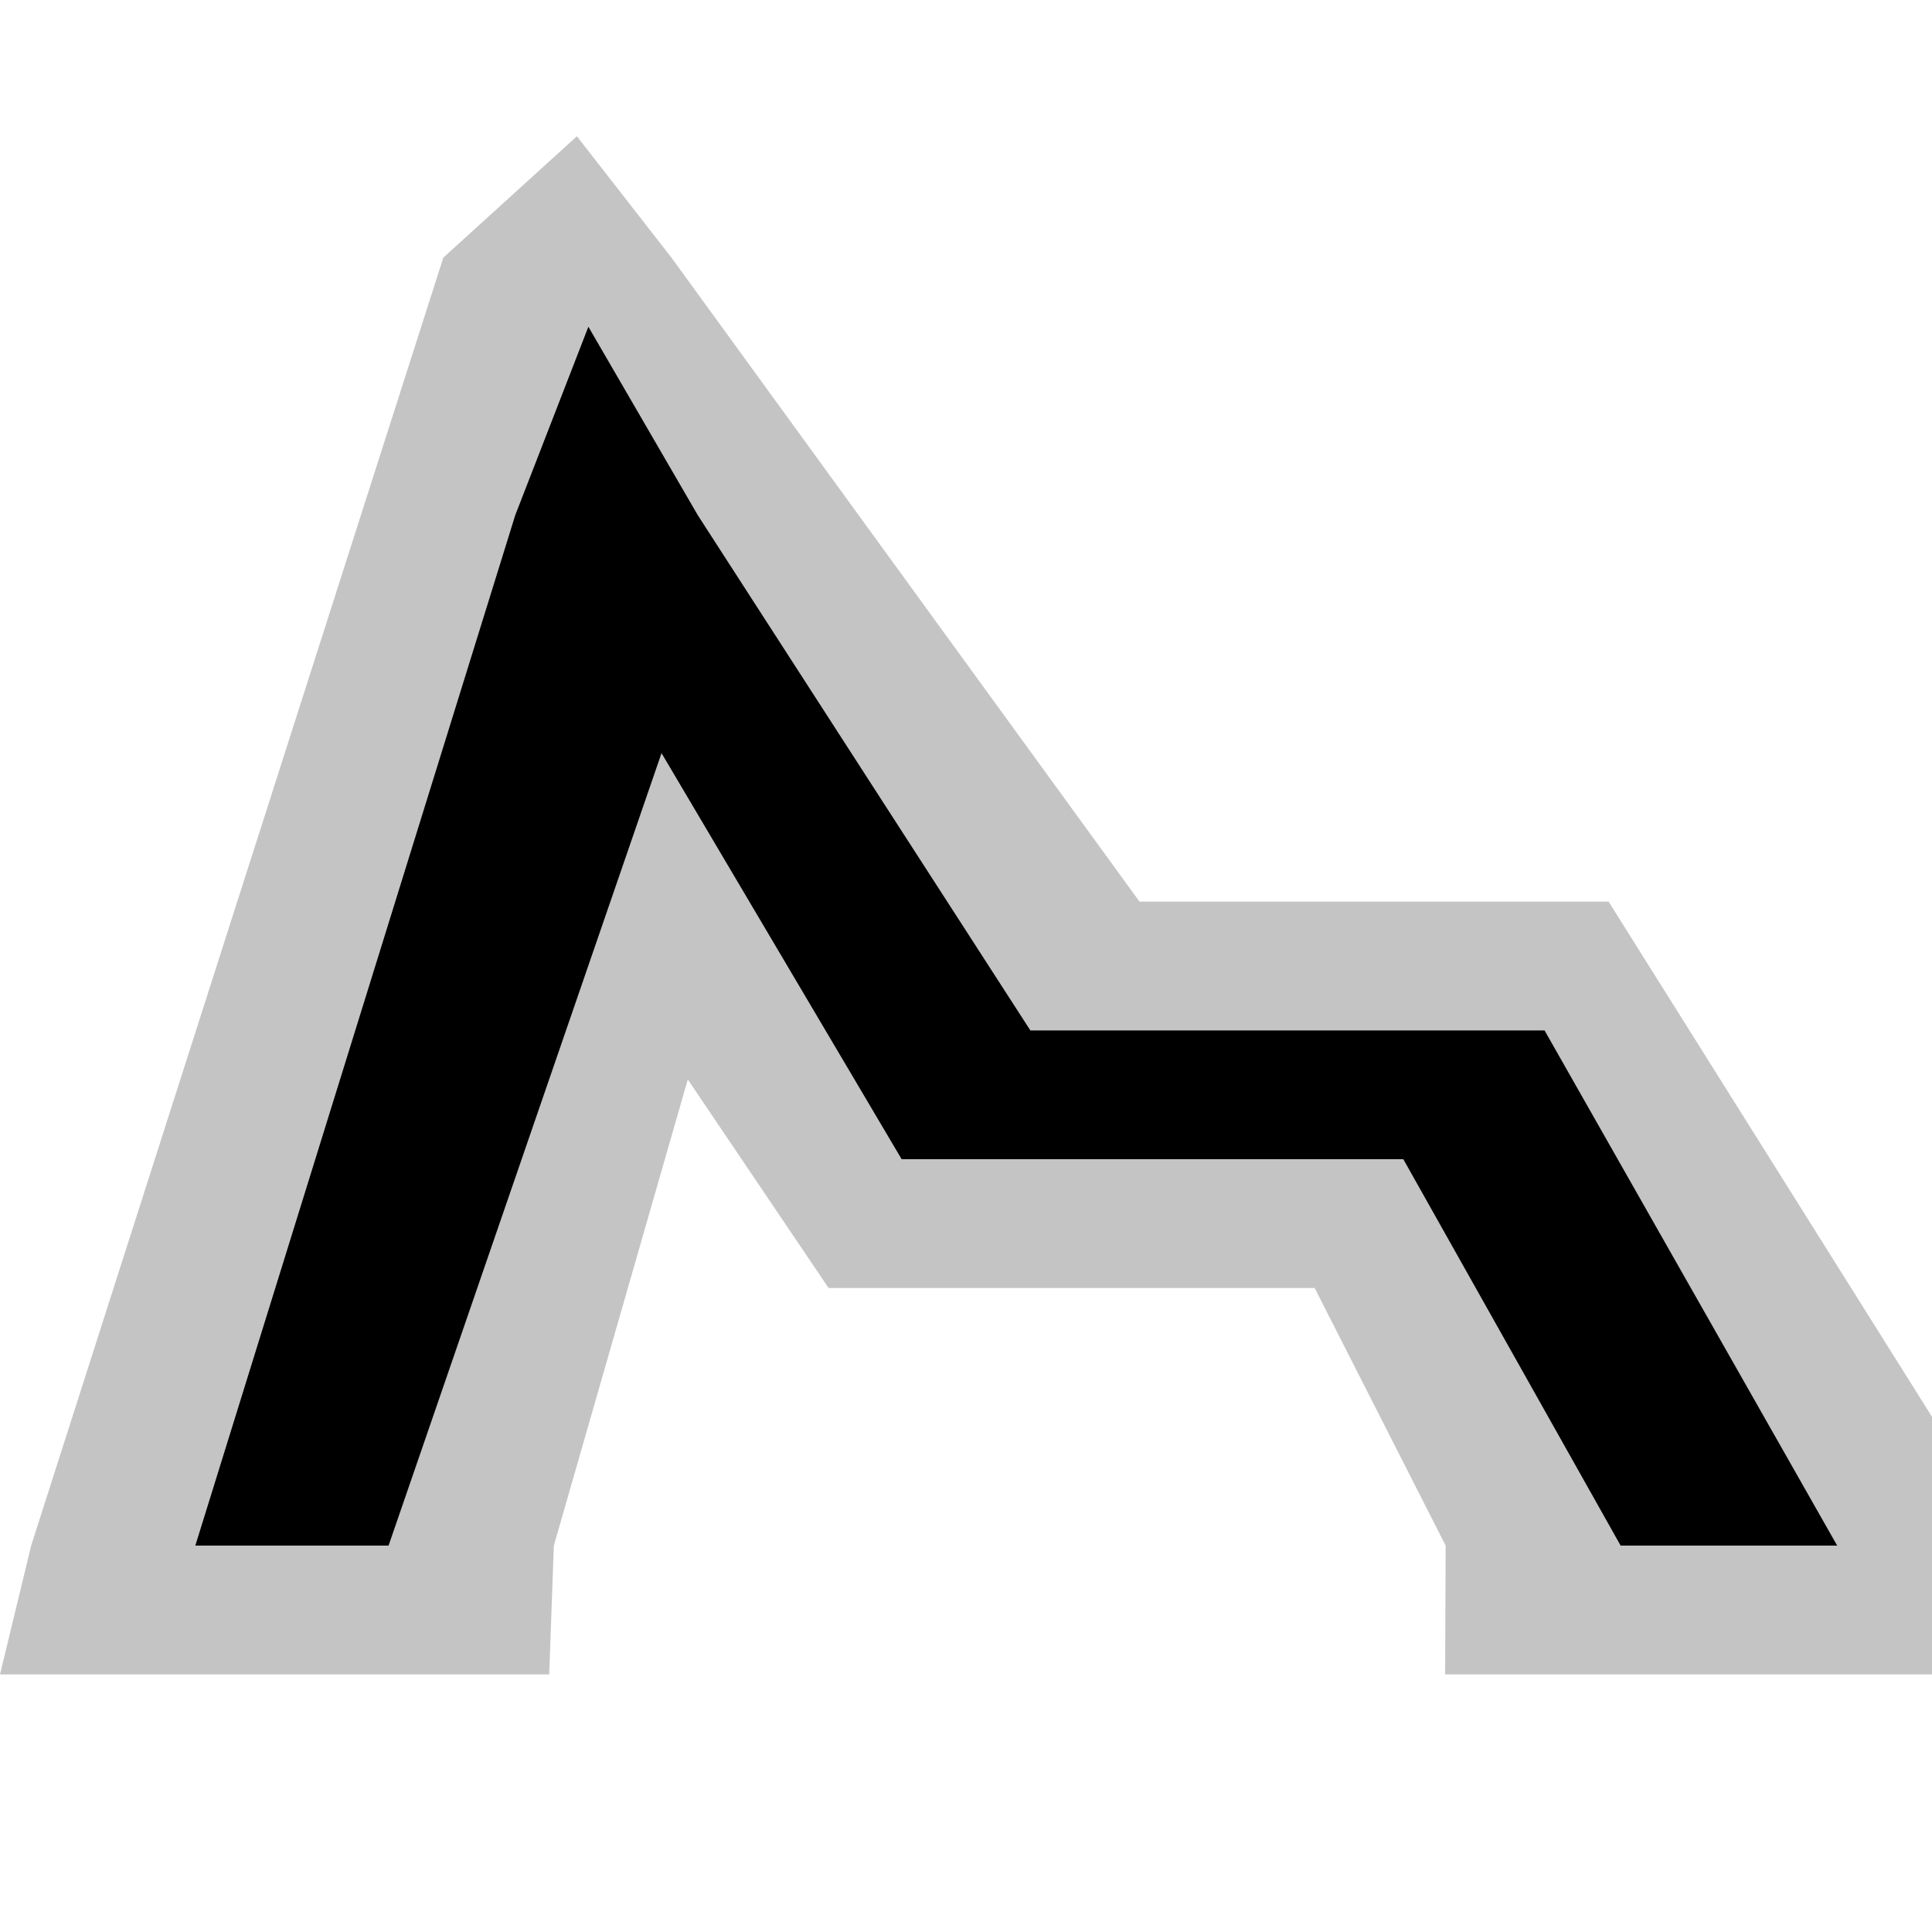 <?xml version="1.0" encoding="UTF-8" standalone="no"?>
<!DOCTYPE svg PUBLIC "-//W3C//DTD SVG 1.1//EN" "http://www.w3.org/Graphics/SVG/1.1/DTD/svg11.dtd">
<svg width="100%" height="100%" viewBox="0 0 15 15" version="1.1" xmlns="http://www.w3.org/2000/svg" xmlns:xlink="http://www.w3.org/1999/xlink" xml:space="preserve" xmlns:serif="http://www.serif.com/" style="fill-rule:evenodd;clip-rule:evenodd;stroke-linejoin:round;stroke-miterlimit:1.414;">
    <g transform="matrix(1,0,0,1,-260,-165)">
        <g transform="matrix(1,0,0,1,260,165)">
            <g id="ObjectIcons_Envelope_nor">
                <g id="ADSR">
                    <g transform="matrix(1,0,0,1,-40,-25)">
                        <g id="Base-Block" serif:id="Base Block">
                            <path d="M55,27.1C55,25.941 54.059,25 52.9,25L42.1,25C40.941,25 40,25.941 40,27.1L40,37.9C40,39.059 40.941,40 42.1,40L52.9,40C54.059,40 55,39.059 55,37.9L55,27.1Z" style="fill-opacity:0;"/>
                        </g>
                    </g>
                    <g transform="matrix(1,0,0,1,0,1)">
                        <path d="M6.433,9L5.34,7.381L4.3,11L4.264,12L0,12L0.242,11L3.442,1L4.479,0.058L5.213,1L8.847,6L12.489,6L15,10L15,12L11.22,12L11.224,11L10.207,9L6.433,9ZM10.895,8L12.581,11L14.263,11L11.991,7L8,7L5.418,3L4.567,1.536L4,3L1.515,11L3.016,11L5.135,4.848L7,8L10.895,8Z" style="fill:rgb(196,196,196);"/>
                    </g>
                    <g transform="matrix(1,0,0,1,11.02,7.75)">
                        <path d="M0.972,0.25L-3.02,0.25L-5.602,-3.75L-6.452,-5.214L-7.02,-3.75L-9.504,4.25L-8.003,4.25L-5.884,-1.902L-4.02,1.25L-0.125,1.25L1.562,4.25L3.244,4.25L0.972,0.25Z"/>
                    </g>
                </g>
            </g>
        </g>
    </g>
</svg>
